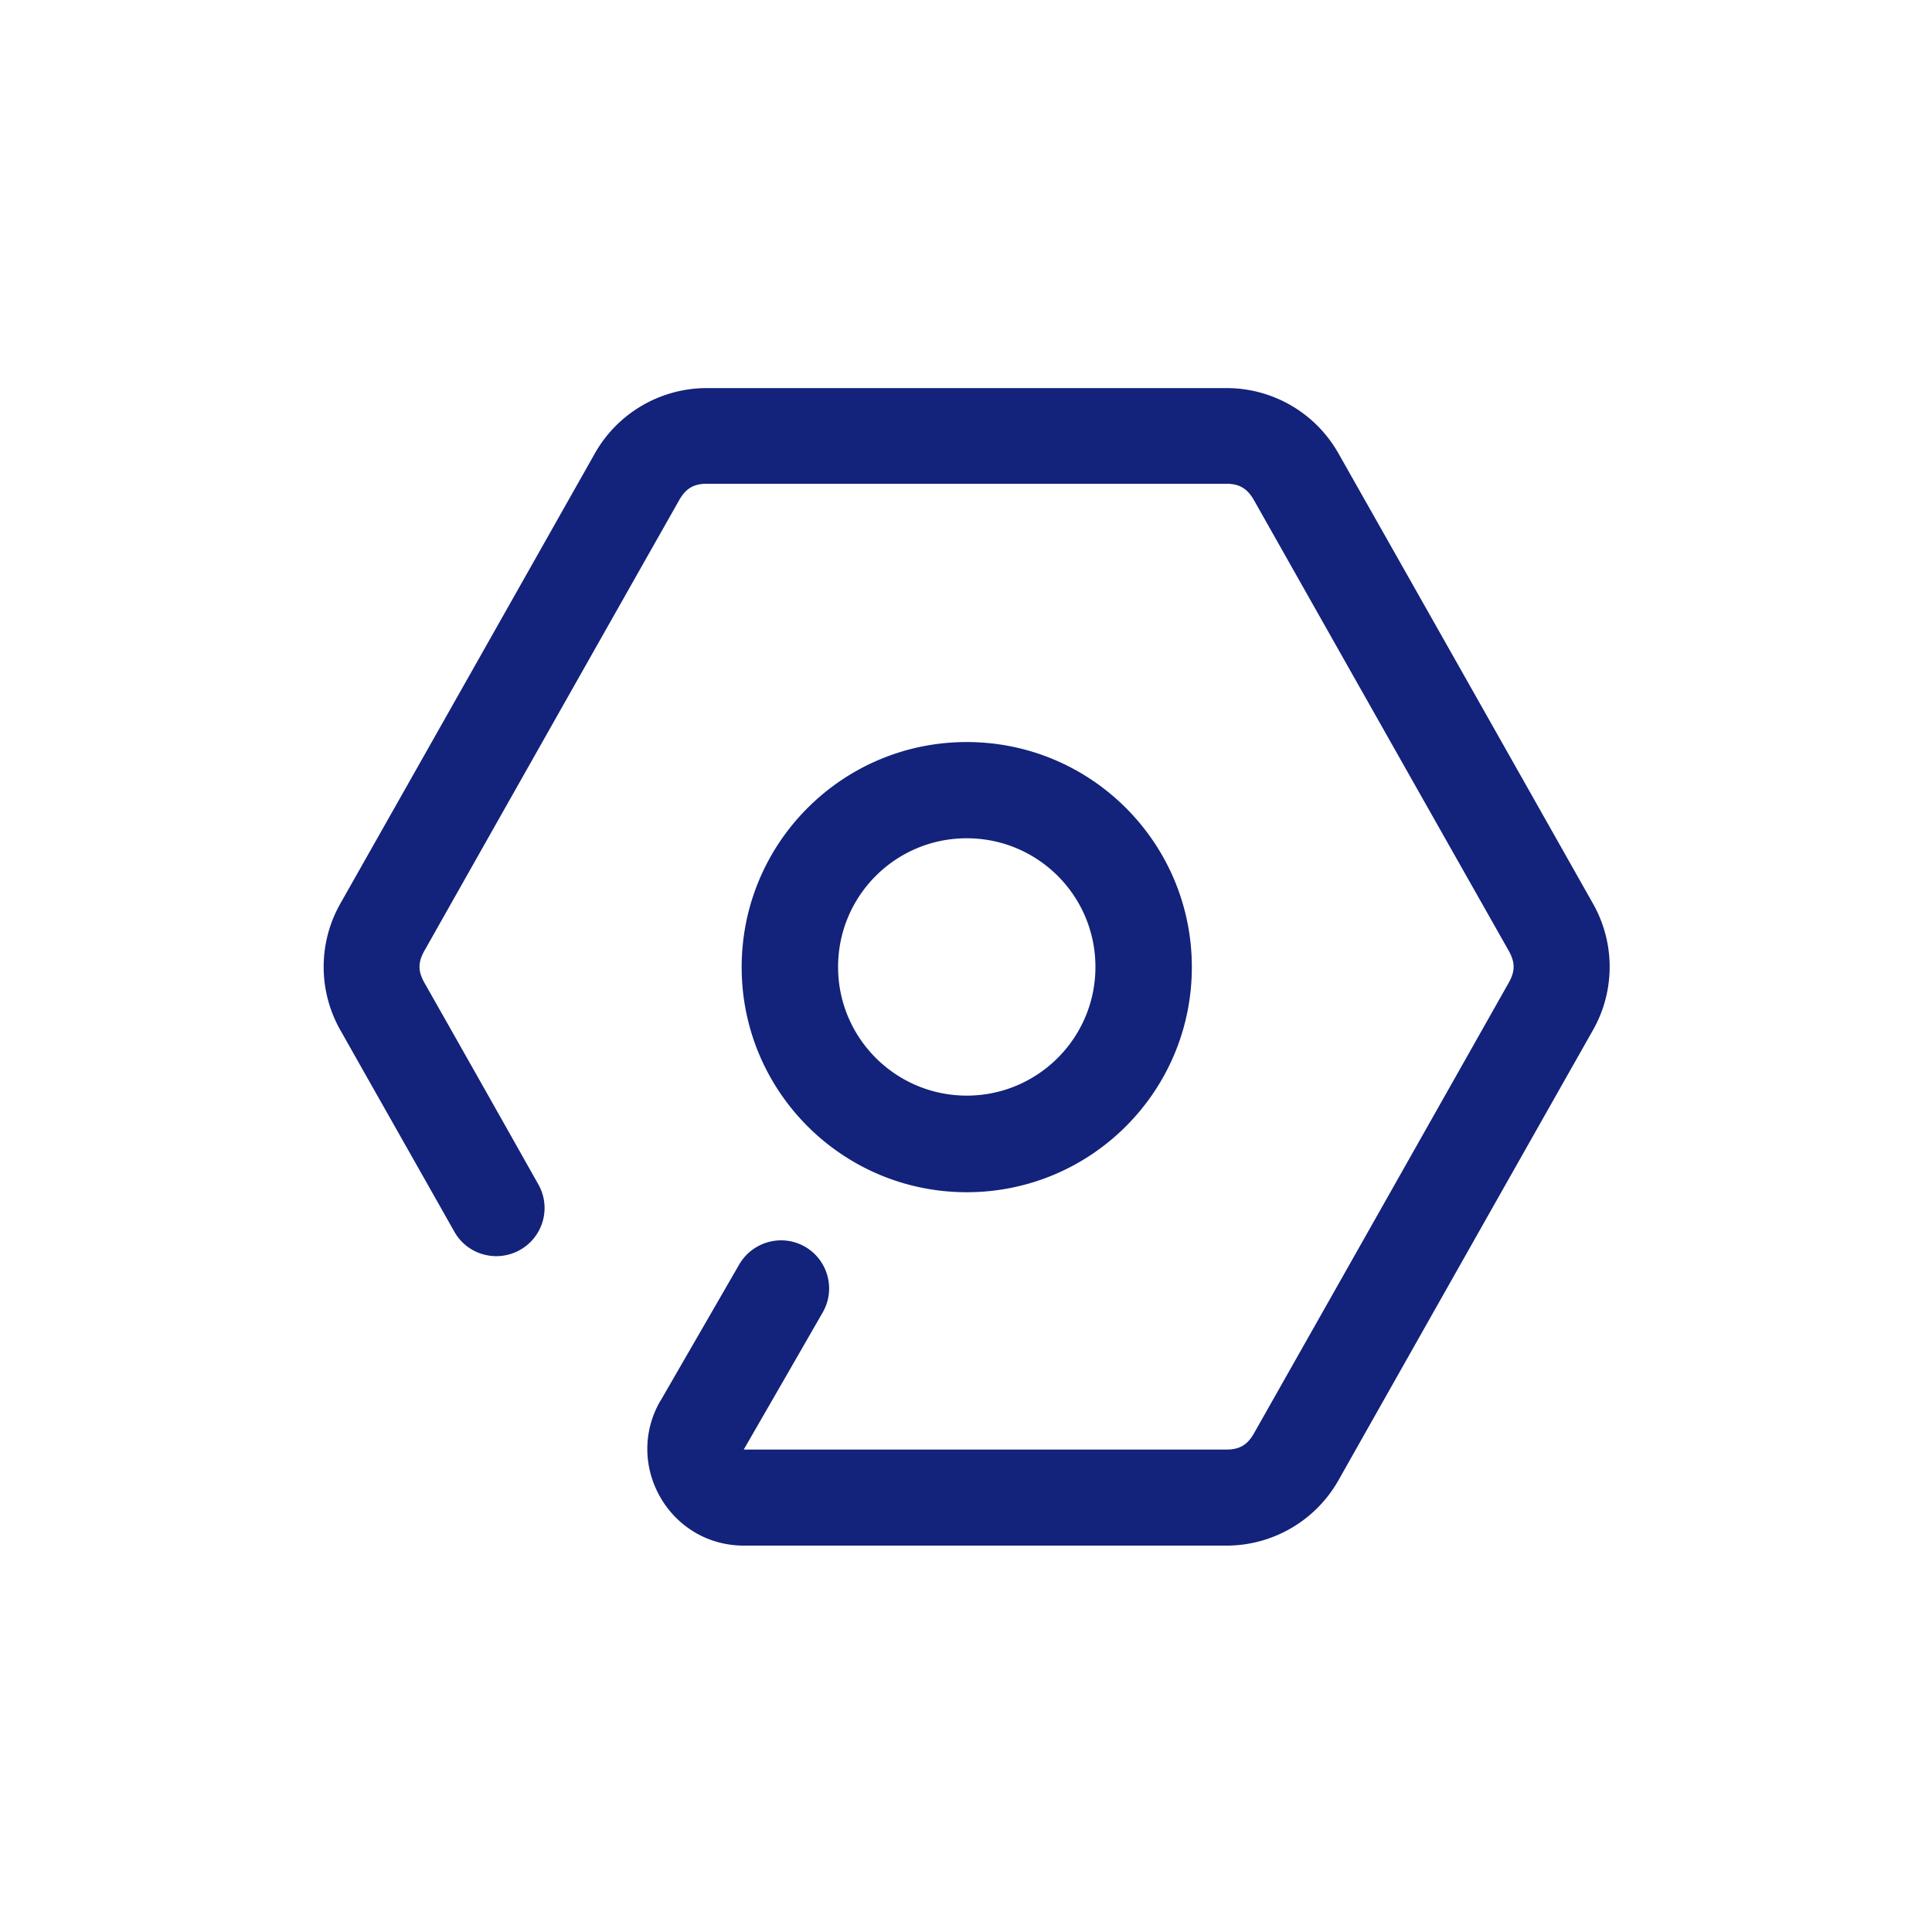 <?xml version="1.0" standalone="no"?><!DOCTYPE svg PUBLIC "-//W3C//DTD SVG 1.1//EN" "http://www.w3.org/Graphics/SVG/1.1/DTD/svg11.dtd"><svg t="1558803868910" class="icon" style="" viewBox="0 0 1024 1024" version="1.1" xmlns="http://www.w3.org/2000/svg" p-id="11853" xmlns:xlink="http://www.w3.org/1999/xlink" width="12" height="12"><defs><style type="text/css"></style></defs><path d="M350 742.6c13.9-24.1 27.9-48.3 41.8-72.4 7.1-12.2 22.7-16.4 34.9-9.4 12.2 7.1 16.4 22.7 9.3 34.9-13.9 24.2-27.9 48.5-41.8 72.6H650c7.2 0 11.3-2.6 14.8-8.9 45-79.5 90-159.1 134.9-238.6 3.4-6.1 3.4-10.7 0-16.8-45-79.5-90-159.1-134.9-238.6-3.5-6.3-7.7-9-14.8-9H374.6c-7.2 0-11.3 2.7-14.8 9-45 79.5-90 159.1-134.9 238.6-3.4 6.1-3.4 10.7 0 16.8 20.2 35.6 40.3 71.2 60.4 106.9 7 12.3 2.6 27.9-9.7 34.8-12.3 6.9-27.9 2.6-34.8-9.7-20.1-35.6-40.3-71.2-60.4-106.8a68.018 68.018 0 0 1 0-67.1c45-79.5 90-159.1 134.9-238.6 12.1-21.4 34.8-34.6 59.3-34.6h275.5c24.6 0 47.2 13.2 59.3 34.6 45 79.5 90 159.1 134.9 238.6 11.8 20.8 11.8 46.3 0 67.1-45 79.5-90 159.1-134.9 238.6-12.1 21.4-34.8 34.6-59.3 34.6H394.3c-39.5 0-64-42.8-44.2-76.9m162.3-349c-65.9 0-119.3 53.4-119.3 119.3s53.4 119.3 119.3 119.3 119.3-53.4 119.3-119.3-53.4-119.3-119.3-119.3z m0 187.4c-37.6 0-68.2-30.5-68.2-68.2s30.5-68.2 68.2-68.2 68.2 30.5 68.2 68.2-30.6 68.2-68.2 68.2z" p-id="11854" fill="#13227a"></path></svg>